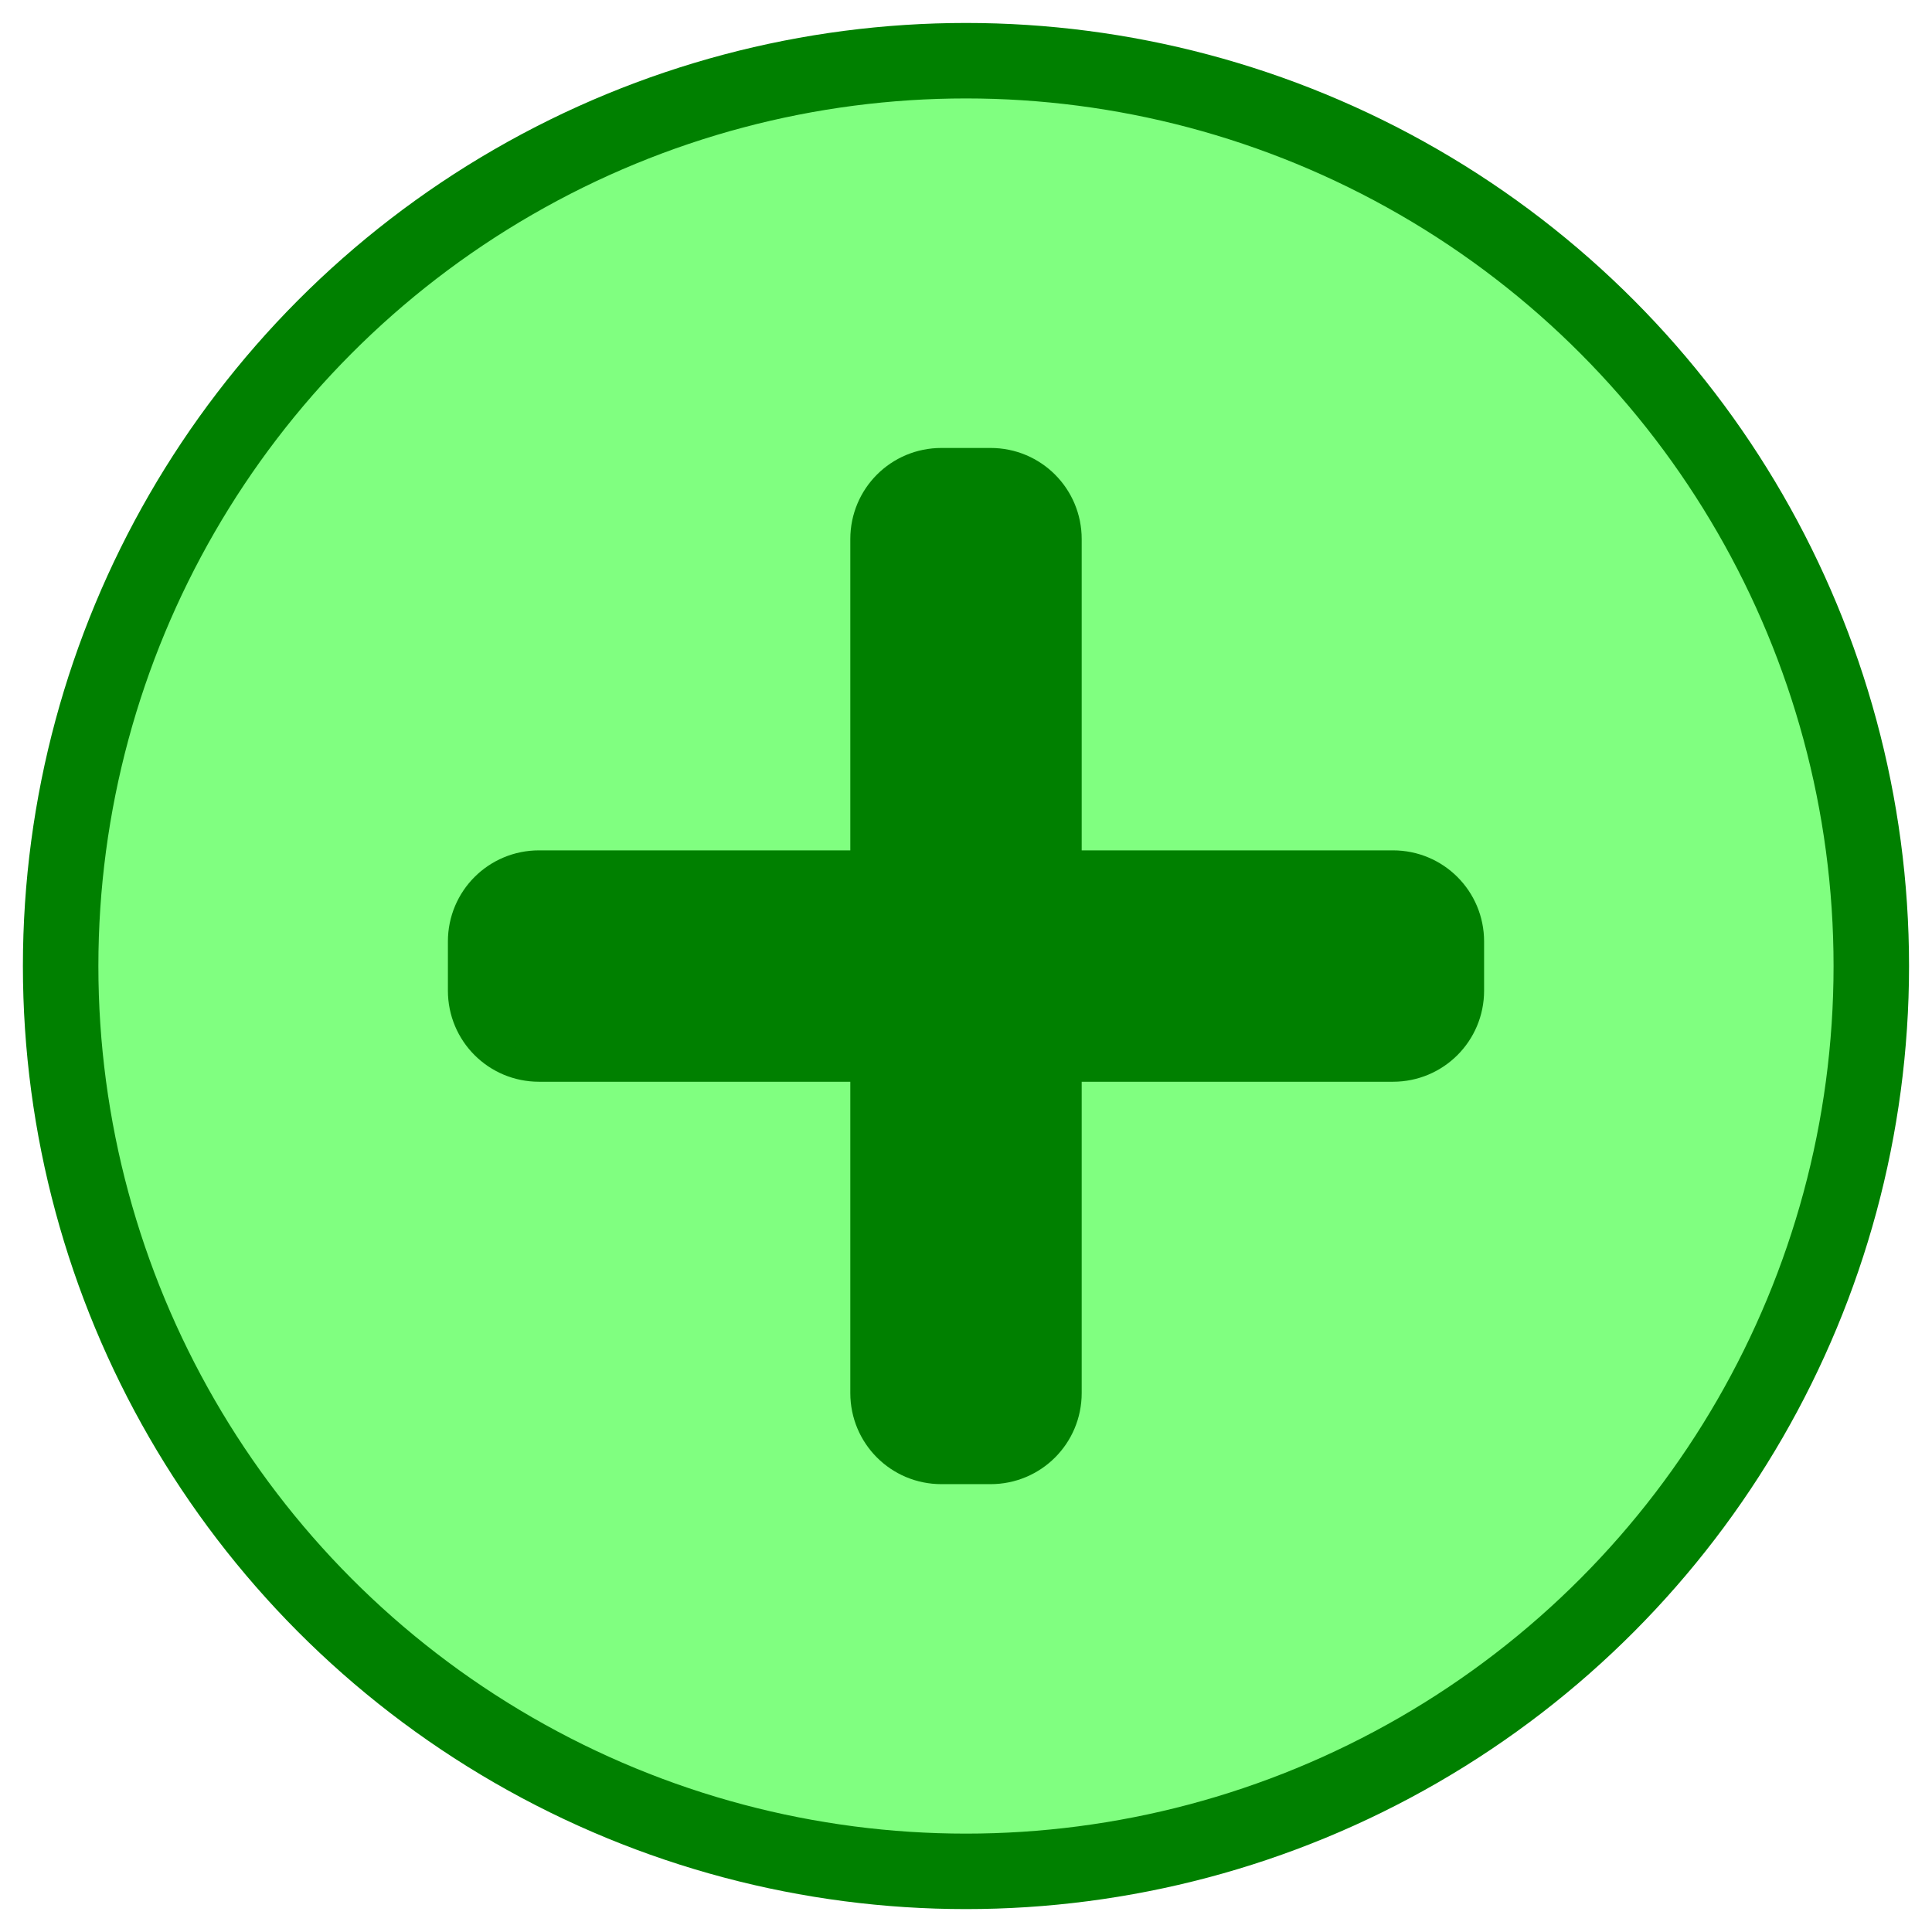 <?xml version="1.0" encoding="UTF-8" standalone="no"?>
<svg
   xmlns:dc="http://purl.org/dc/elements/1.1/"
   xmlns:cc="http://creativecommons.org/ns#"
   xmlns:rdf="http://www.w3.org/1999/02/22-rdf-syntax-ns#"
   xmlns:svg="http://www.w3.org/2000/svg"
   xmlns="http://www.w3.org/2000/svg"
   id="svg8"
   version="1.1"
   viewBox="0 0 33.867 33.867"
   height="128"
   width="128">
  <defs
     id="defs2" />
  <g
     transform="translate(0,-263.133)"
     id="layer1">
    <circle
       r="15.87"
       cy="280.067"
       cx="16.933"
       id="path3715"
       style="opacity:1;fill:#80ff80;fill-opacity:1;stroke:#008000;stroke-width:1.323;stroke-linecap:round;stroke-linejoin:miter;stroke-miterlimit:4;stroke-dasharray:none;stroke-dashoffset:0;stroke-opacity:1" />
    <path
       id="rect3717"
       d="m 16.503,271.25 c -0.738,0 -1.333,0.594 -1.333,1.333 v 5.721 H 9.449 c -0.738,0 -1.333,0.594 -1.333,1.333 v 0.861 c 0,0.738 0.594,1.333 1.333,1.333 h 5.721 v 5.721 c 0,0.738 0.594,1.333 1.333,1.333 h 0.861 c 0.738,0 1.333,-0.594 1.333,-1.333 v -5.721 h 5.721 c 0.738,0 1.333,-0.594 1.333,-1.333 v -0.861 c 0,-0.738 -0.594,-1.333 -1.333,-1.333 h -5.721 v -5.721 c 0,-0.738 -0.594,-1.333 -1.333,-1.333 z"
       style="opacity:1;fill:#008000;fill-opacity:1;stroke:#008000;stroke-width:0.529;stroke-linecap:round;stroke-linejoin:miter;stroke-miterlimit:4;stroke-dasharray:none;stroke-dashoffset:0;stroke-opacity:1" />
  </g>
</svg>
